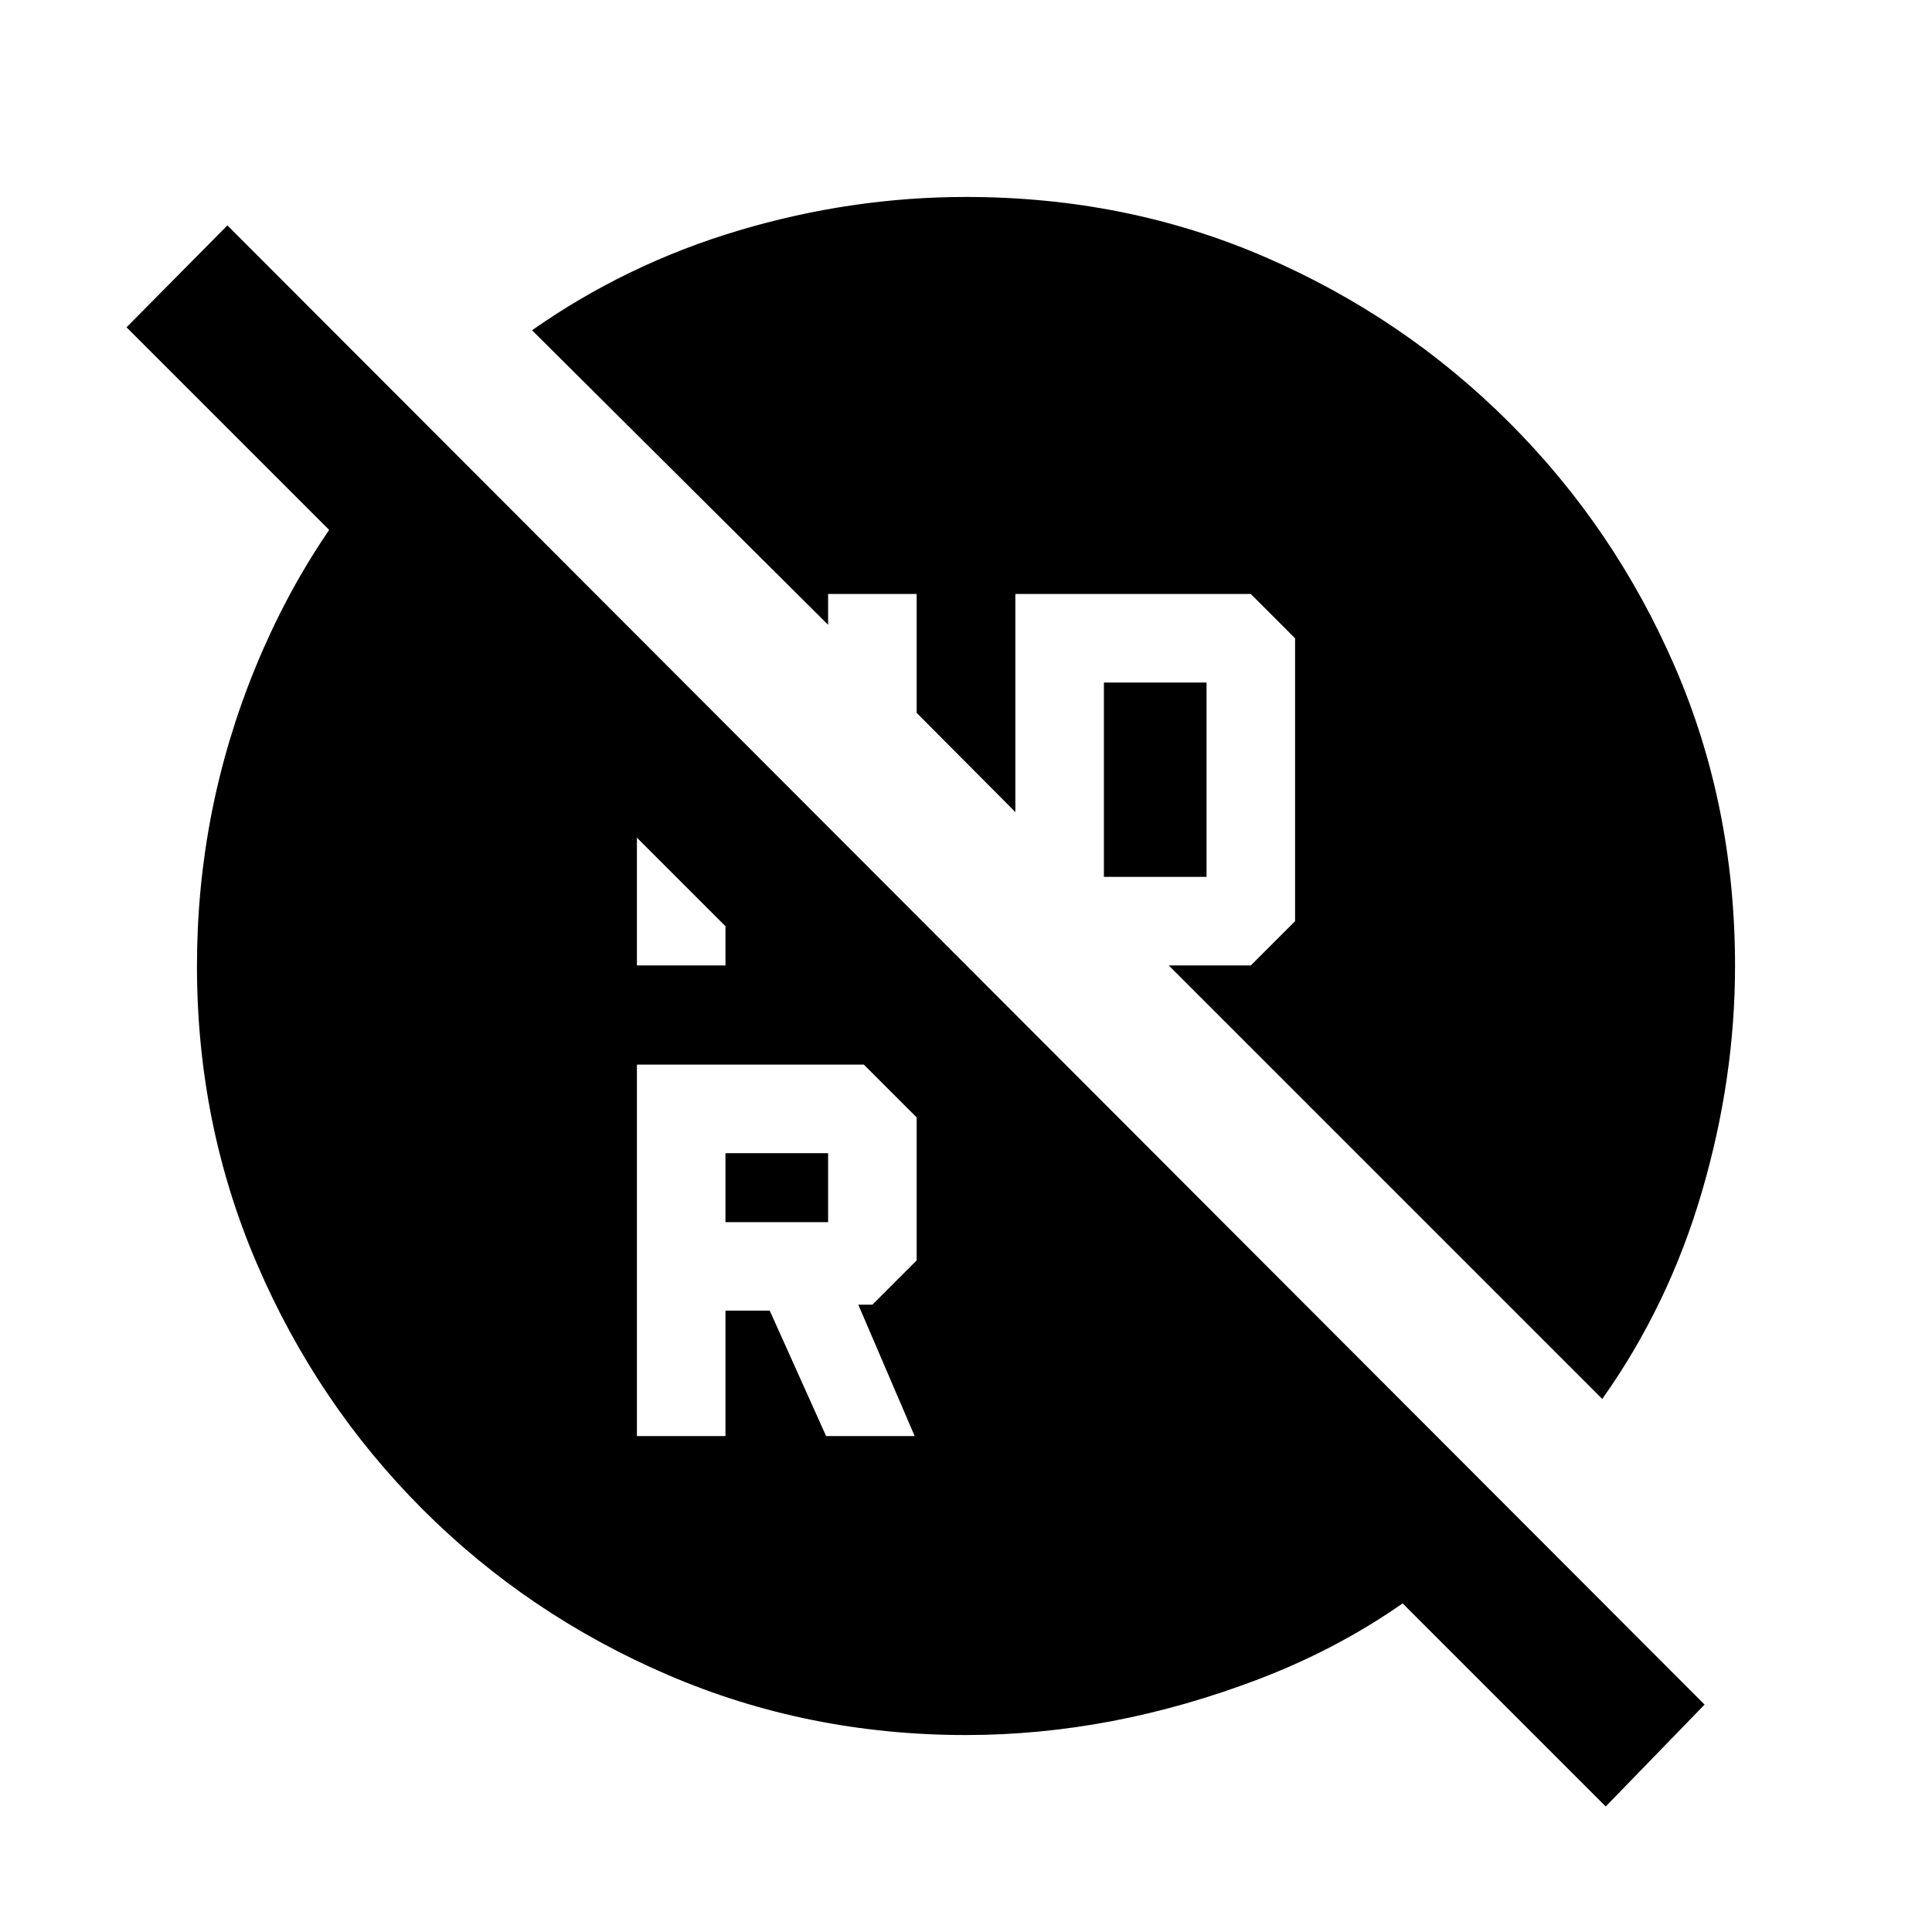<svg xmlns="http://www.w3.org/2000/svg" height="20" viewBox="0 -960 960 960" width="20"><path d="M548.522-524.283h51v-96.565h-51v96.565ZM360.478-352.717h51V-387h-51v34.283Zm-44 106.282h44v-62.317h22l28 62.317h44l-28-65.282h7l22-22V-409l-22-22h-117v184.565Zm0-233.848h44v-60.347l-44-44v104.347ZM480-97.869q-78.647 0-148.095-29.848-69.449-29.848-121.894-82.294-52.446-52.445-82.294-121.894Q97.869-401.353 97.869-480q0-77.632 29.185-148.653 29.185-71.021 81.924-121.63l540.109 541.109q-50.674 55.652-123.522 83.479Q552.717-97.869 480-97.869Zm317.87 35.5-735-735.001L113-848l734 735-49.13 50.63Zm-1.718-202.501L580.739-480.283h40.783l22-22v-140.565l-22-22h-117V-556.5l-49.044-49.283v-59.065h-44v15.304L264.37-795.891q47-33 102.826-49.62 55.826-16.62 112.804-16.62 79.647 0 148.595 29.848 68.949 29.848 121.394 82.294 52.446 52.445 82.294 121.394Q862.131-559.647 862.131-480q0 55.978-16.49 112.294-16.489 56.315-49.489 102.836Z"/></svg>